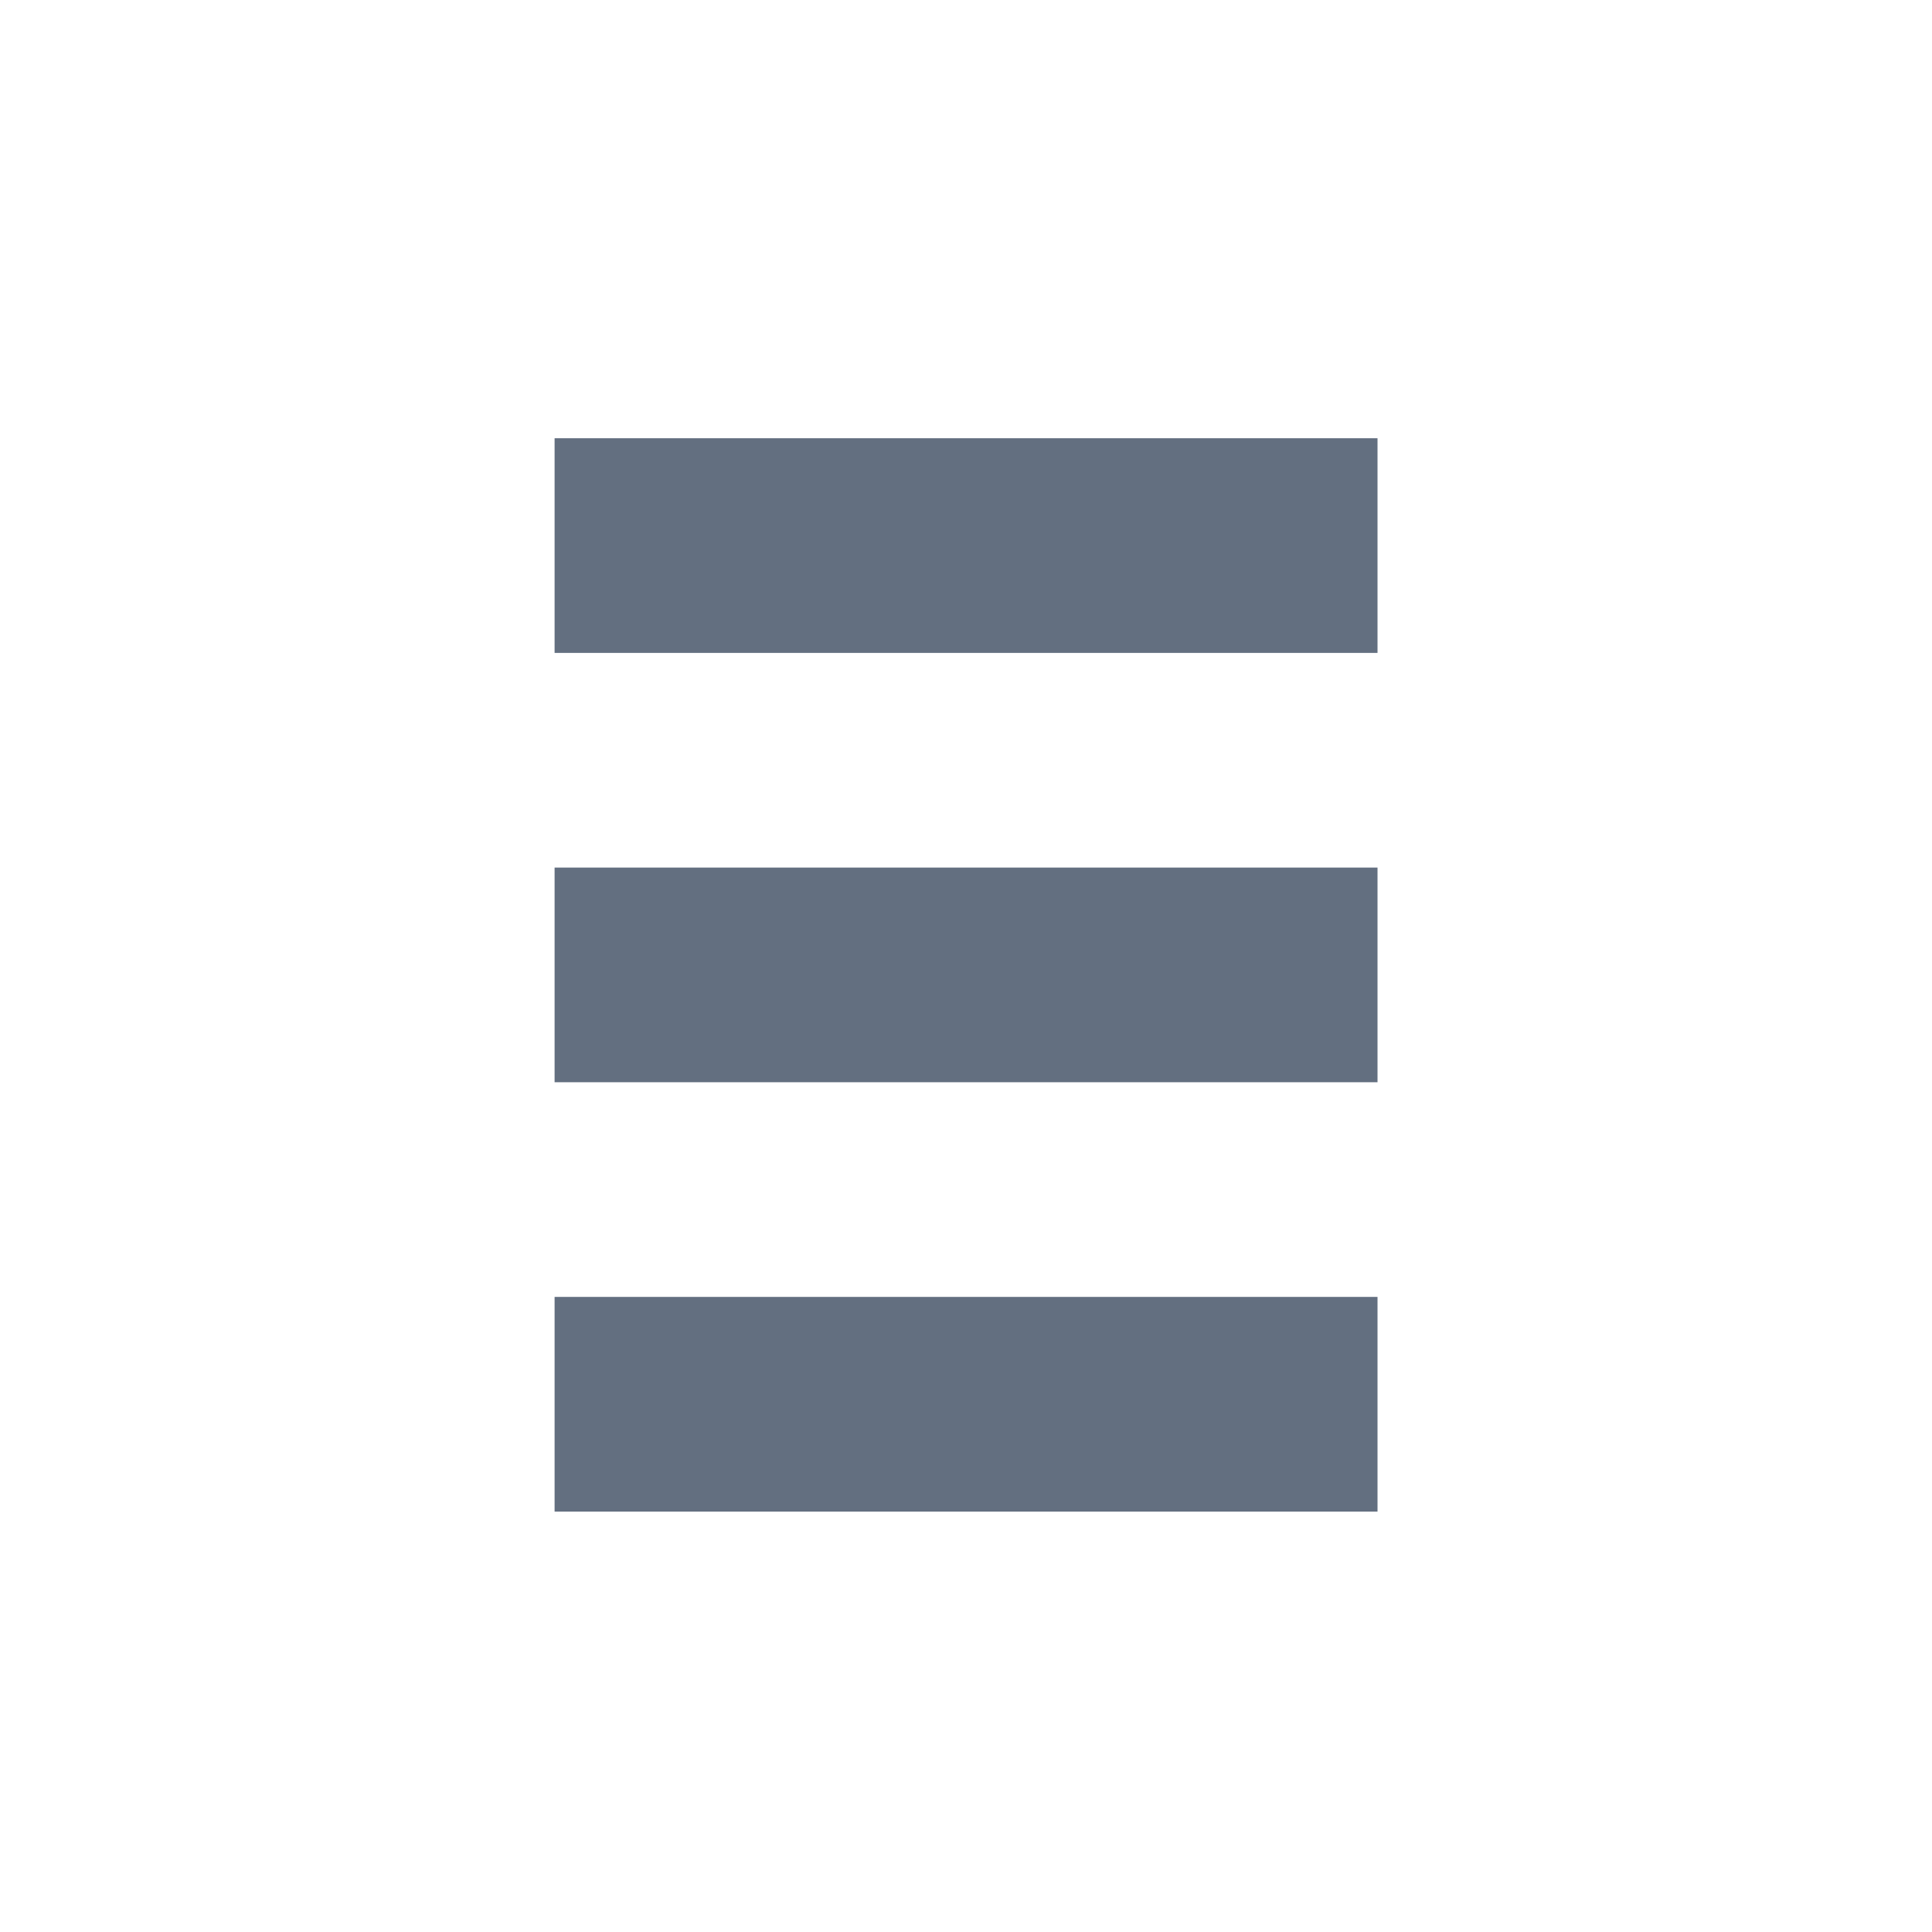 <?xml version="1.0" encoding="utf-8"?>
<!-- Generator: Adobe Illustrator 16.2.0, SVG Export Plug-In . SVG Version: 6.00 Build 0)  -->
<!DOCTYPE svg PUBLIC "-//W3C//DTD SVG 1.1//EN" "http://www.w3.org/Graphics/SVG/1.1/DTD/svg11.dtd">
<svg version="1.1" id="Layer_5" xmlns="http://www.w3.org/2000/svg" xmlns:xlink="http://www.w3.org/1999/xlink" x="0px" y="0px"
	 width="18px" height="18px" viewBox="-26.167 3005.917 18 18" enable-background="new -26.167 3005.917 18 18"
	 xml:space="preserve">
<rect x="-21" y="3010" fill="#636F80" width="7.667" height="2"/>
<rect x="-21" y="3014" fill="#636F80" width="7.667" height="2"/>
<rect x="-21" y="3018" fill="#636F80" width="7.667" height="2"/>
</svg>
